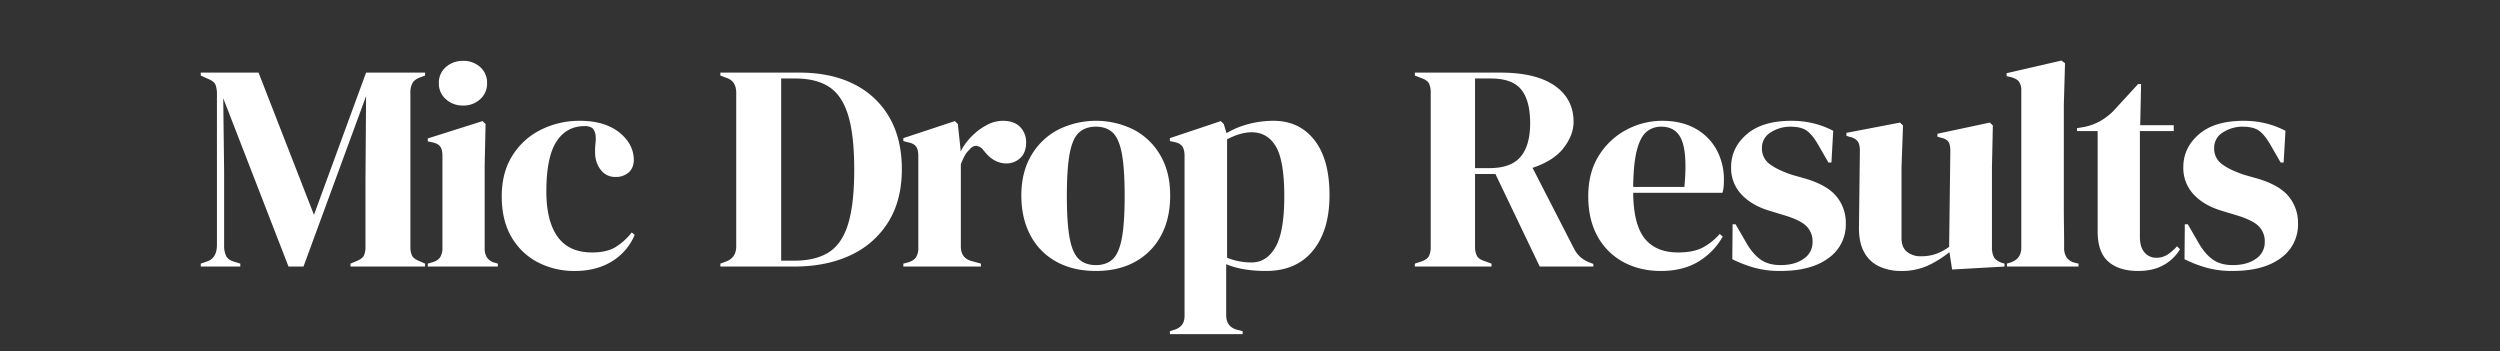 <svg xmlns="http://www.w3.org/2000/svg" width="854.626" height="119.999" viewBox="0 0 1752 246">
  <rect x="0" y="0" width="1752" height="246" fill="#333333" stroke="none"/>
  <defs>
    <style>
      .cls-1 {
        fill: #fff;
        fill-rule: evenodd;
      }
    </style>
  </defs>
  <path id="Mic_Drop_Results" data-name="Mic  Drop  Results" class="cls-1" d="M168.4,186.8v-2.059l-4.617-1.442q-3.99-1.235-5.352-4.015a16.649,16.649,0,0,1-1.364-7.311V120.084l-0.63-51.276,45.753,118h10.494L256.546,67.366l-0.42,58.9V172.6a15.576,15.576,0,0,1-1.05,6.384q-1.052,2.268-5.037,3.913l-4.407,1.853V186.8h52.259v-2.059l-4.2-1.853q-3.988-1.647-5.037-3.913a15.545,15.545,0,0,1-1.049-6.384V64.895a13.417,13.417,0,0,1,1.469-6.693q1.465-2.573,5.457-4.016l3.358-1.236V50.892H256.546l-36.519,99.669L181.2,50.892H140.694v2.059l5.457,2.471q3.984,1.651,4.932,4.119a18.865,18.865,0,0,1,.945,6.59V171.565q0,9.476-7.136,11.738l-4.2,1.442V186.8h27.7ZM336.508,69.528a14.569,14.569,0,0,0,4.827-11.223,14.491,14.491,0,0,0-4.827-11.326,17.278,17.278,0,0,0-11.963-4.324,17.655,17.655,0,0,0-12.068,4.325,14.342,14.342,0,0,0-4.932,11.326,14.42,14.42,0,0,0,4.932,11.223,17.4,17.4,0,0,0,12.068,4.427A17.031,17.031,0,0,0,336.508,69.528ZM348.89,186.8v-2.059l-2.1-.618a9.643,9.643,0,0,1-5.562-3.707,12.13,12.13,0,0,1-1.574-6.589v-57.66l0.63-29.242-2.1-2.059L299.78,97.02v2.059l2.938,0.618q4.2,0.825,5.772,2.986t1.574,6.486v64.456a12.13,12.13,0,0,1-1.574,6.589q-1.575,2.472-5.772,3.707l-2.938.824V186.8h49.11Zm79.753-3.5A39.631,39.631,0,0,0,444.8,164.564l-2.1-1.647a43.173,43.173,0,0,1-11.753,10.5q-6.09,3.5-15.951,3.5-16.369,0-24.24-11.018t-7.871-31.815q0-23.886,7.031-34.8t19.833-10.914a9.183,9.183,0,0,1,4.932,1.133q1.782,1.134,2.624,4.633a25.236,25.236,0,0,1,0,6.486,44.276,44.276,0,0,0-.21,7.723,19.35,19.35,0,0,0,4.407,11.326A12.473,12.473,0,0,0,431.372,124a13.322,13.322,0,0,0,9.234-3.192q3.567-3.19,3.568-8.958a22.457,22.457,0,0,0-4.407-13.076,31.381,31.381,0,0,0-12.8-10.193q-8.4-3.909-20.568-3.913a60.081,60.081,0,0,0-27.388,6.281,49.312,49.312,0,0,0-19.938,18.121q-7.454,11.844-7.451,28.521,0,16.889,6.821,28.521a45.4,45.4,0,0,0,18.469,17.71,55.21,55.21,0,0,0,25.919,6.075Q417.729,189.893,428.643,183.3Zm127.814,3.5q22.874,0,39.772-8.031a61.046,61.046,0,0,0,26.339-23.27q9.444-15.237,9.444-36.861,0-21.207-8.71-36.346a58.26,58.26,0,0,0-24.765-23.27q-16.055-8.133-38.3-8.134H504.828v2.059l4.407,1.647q6.714,2.268,6.716,10.5V172.6q0,7.828-6.716,10.5l-4.407,1.648V186.8h51.629ZM547.433,55.01H557.3q14.688,0,23.716,5.869T594.34,80.648q4.3,13.9,4.3,38.2t-4.3,38.2q-4.3,13.9-13.537,19.769t-24.346,5.869h-9.024V55.01ZM687.419,186.8v-2.059l-6.716-1.853q-7.349-2.057-7.345-10.3V115.141a53,53,0,0,1,2.623-5.869,15.556,15.556,0,0,1,3.463-4.427q2.307-2.881,5.037-2.574a7,7,0,0,1,4.827,3.192l0.42,0.412q6.714,8.649,15.531,8.648a13.819,13.819,0,0,0,9.759-3.809q4.092-3.809,4.093-10.811a15.041,15.041,0,0,0-4.2-10.914q-4.2-4.324-12.173-4.324A24.089,24.089,0,0,0,691.3,87.753a42.884,42.884,0,0,0-10.494,7.928,43.329,43.329,0,0,0-7.66,10.6v-1.647l-1.889-17.71-2.1-2.059-36.1,11.944v2.059L636.21,99.7q4.2,0.825,5.771,2.986t1.574,6.692v64.456a11.7,11.7,0,0,1-1.574,6.383q-1.573,2.472-5.771,3.707l-3.148.824V186.8h54.357Zm108.191-3.4a45.07,45.07,0,0,0,18.049-18.327q6.4-11.839,6.4-28.109t-6.821-28.007a46.5,46.5,0,0,0-18.574-18.018,59.487,59.487,0,0,0-53.414.1,46.988,46.988,0,0,0-18.679,18.121q-6.822,11.739-6.82,27.8t6.4,28.006a44.71,44.71,0,0,0,18.154,18.43q11.751,6.487,27.7,6.487T795.61,183.406Zm-39.456-1.75q-4.516-4.118-6.507-14.621t-1.993-29.654q0-19.353,1.993-29.859T756.154,92.9q4.51-4.117,11.857-4.119T779.765,92.9q4.407,4.122,6.4,14.621t1.994,29.859q0,19.152-1.994,29.654t-6.4,14.621q-4.408,4.122-11.754,4.119T756.154,181.656Zm114.7,52.512v-2.06l-3.987-1.029q-7.556-2.061-7.556-10.3V185.157q11.334,4.734,27.914,4.736,21.195,0,32.845-14.209t11.648-38.92q0-25.122-10.6-38.612T892.468,84.664a67.8,67.8,0,0,0-17.525,2.265,60.58,60.58,0,0,0-15.426,6.384l-1.889-6.384-2.1-2.059L819.851,96.814v2.059l2.938,0.618q4.2,0.825,5.772,3.089t1.574,6.8V221.4q0,7.824-7.766,9.885l-2.518.823v2.06h51Zm-10.913-53.542V97.637q9.444-4.942,17.21-4.942,11.121,0,17,9.988t5.876,34.9q0,24.92-6.191,35.626t-16.685,10.708a44.587,44.587,0,0,1-17.21-3.295h0ZM1045.26,186.8v-2.059l-5.04-1.853q-3.99-1.236-5.25-3.707a14.049,14.049,0,0,1-1.26-6.384V121.937h14.28l31.06,64.867h37.56v-1.853l-2.72-1.03a22.288,22.288,0,0,1-6.41-3.81,20.65,20.65,0,0,1-4.3-5.663l-29.17-56.836q14.9-4.941,21.83-14,6.915-9.059,6.92-18.121,0-16.265-13.22-25.432t-37.99-9.164H991.529v2.059l4.827,1.853q3.984,1.443,5.144,3.81a15.031,15.031,0,0,1,1.15,6.487V172.8a14.472,14.472,0,0,1-1.26,6.693q-1.26,2.37-5.454,3.809l-4.407,1.442V186.8h53.731ZM1033.71,55.01h11.13q14.9,0,21.19,7.722t6.3,23.579q0,15.652-6.72,23.579-6.7,7.931-21.82,7.928h-10.08V55.01Zm106.31,35.831a50.457,50.457,0,0,0-19.42,18.018q-7.56,11.846-7.55,28.727,0,16.271,6.5,28.007a44.8,44.8,0,0,0,18.05,18.018q11.55,6.279,26.45,6.281,15.1,0,25.92-6.384a47.8,47.8,0,0,0,17.31-17.709l-2.1-1.854a41.5,41.5,0,0,1-12.17,9.679q-6.51,3.3-17,3.295-15.54,0-23.4-9.782t-8.08-32.022h62.54a18.076,18.076,0,0,0,.84-4.221q0.21-2.365.21-4.634a43.663,43.663,0,0,0-5.14-21.313,37.575,37.575,0,0,0-14.8-14.827q-9.66-5.454-23.29-5.457A53.085,53.085,0,0,0,1140.02,90.842Zm38.72,7.825q3.78,9.885,1.68,32.331h-35.89q0.21-16.68,2.62-25.844t6.72-12.768a15.64,15.64,0,0,1,10.39-3.6Q1174.955,88.783,1178.74,98.667Zm102.73,82.165a28.633,28.633,0,0,0,12.07-24.093,29.059,29.059,0,0,0-6.51-19.049q-6.51-7.924-21.61-12.458l-9.45-2.677q-10.5-3.5-15.84-7.62a13.3,13.3,0,0,1-5.36-11.12,12.384,12.384,0,0,1,6.3-11.12,25.027,25.027,0,0,1,13.43-3.913q7.77,0,11.65,2.78t7.87,9.575l7.35,12.768h2.1l1.25-22.241a61.436,61.436,0,0,0-13.95-5.251,65.631,65.631,0,0,0-15.43-1.75q-20.355,0-31.27,9.473T1213.16,117.2a26.921,26.921,0,0,0,7.34,19.151q7.35,7.828,20.15,11.532l8.82,2.677q11.955,3.5,16.37,7.825a14.928,14.928,0,0,1,4.4,11.12,13.843,13.843,0,0,1-6.19,11.841q-6.195,4.431-16.26,4.428-8.61,0-14.17-4.016t-10.18-12.253l-7.14-12.355h-2.09l-0.21,24.5a86.41,86.41,0,0,0,15.11,5.869,66.468,66.468,0,0,0,18.47,2.368Q1269.405,189.893,1281.47,180.832Zm69.68,5.251a75.165,75.165,0,0,0,15.01-9.369l1.88,12.149,36.73-2.059v-2.059l-2.1-.618c-2.8-1.1-4.61-2.471-5.45-4.118a15.723,15.723,0,0,1-1.26-7V117.2l0.63-29.242-2.1-2.059-36.73,7.825v2.059l2.1,0.618q3.99,0.825,5.46,2.78c0.97,1.306,1.47,3.536,1.47,6.693l-0.84,67.132a37.829,37.829,0,0,1-9.24,4.942,31.061,31.061,0,0,1-10.49,1.648,15.187,15.187,0,0,1-9.76-3.089q-3.885-3.09-3.88-9.679V117.2l1.05-29.242-2.1-2.059-37.57,7.207v2.059l2.52,0.824a9.2,9.2,0,0,1,5.24,2.883q1.68,2.061,1.68,6.8l-0.63,52.923q-0.21,11.328,3.68,18.225a22.894,22.894,0,0,0,10.7,9.987,35.973,35.973,0,0,0,15.01,3.089A44.155,44.155,0,0,0,1351.15,186.083Zm105.46,0.721v-2.059l-2.73-.618a9.918,9.918,0,0,1-5.66-3.81,12.041,12.041,0,0,1-1.68-6.692q0-7.413-.11-14.93t-0.1-15.136V73.132l0.84-28.83-2.52-1.853L1406.24,51.3v2.059l2.73,0.618q4.2,1.033,5.88,3.192a10.08,10.08,0,0,1,1.68,6.281V173.625q0,7.828-7.56,10.3l-2.52.824V186.8h50.16Zm59.61-1.029a30.722,30.722,0,0,0,11.54-11.121l-2.1-2.059a34.491,34.491,0,0,1-6.71,5.869,14.036,14.036,0,0,1-7.77,2.162,10.54,10.54,0,0,1-8.29-3.706q-3.255-3.708-3.25-10.915V91.871h23.71V87.753h-23.5l0.63-28.83h-2.1l-17.21,18.739a45.432,45.432,0,0,1-9.34,7.207,40.324,40.324,0,0,1-11.23,4.119l-5.04.824v2.059h14.48V162.3q0,14.416,7.45,21t20.89,6.59Q1508.865,189.893,1516.22,185.775Zm82.16-4.943a28.633,28.633,0,0,0,12.07-24.093,29.059,29.059,0,0,0-6.51-19.049q-6.5-7.924-21.61-12.458l-9.45-2.677q-10.485-3.5-15.84-7.62a13.286,13.286,0,0,1-5.35-11.12,12.375,12.375,0,0,1,6.29-11.12,25.052,25.052,0,0,1,13.43-3.913q7.77,0,11.65,2.78t7.87,9.575l7.35,12.768h2.1l1.26-22.241a61.335,61.335,0,0,0-13.96-5.251,65.631,65.631,0,0,0-15.43-1.75q-20.355,0-31.27,9.473T1530.07,117.2a26.921,26.921,0,0,0,7.34,19.151q7.35,7.828,20.15,11.532l8.82,2.677q11.955,3.5,16.37,7.825a14.89,14.89,0,0,1,4.4,11.12,13.843,13.843,0,0,1-6.19,11.841q-6.2,4.431-16.26,4.428-8.61,0-14.17-4.016t-10.18-12.253l-7.13-12.355h-2.1l-0.21,24.5a86.72,86.72,0,0,0,15.11,5.869,66.518,66.518,0,0,0,18.47,2.368Q1586.315,189.893,1598.38,180.832Z"/>
</svg>
